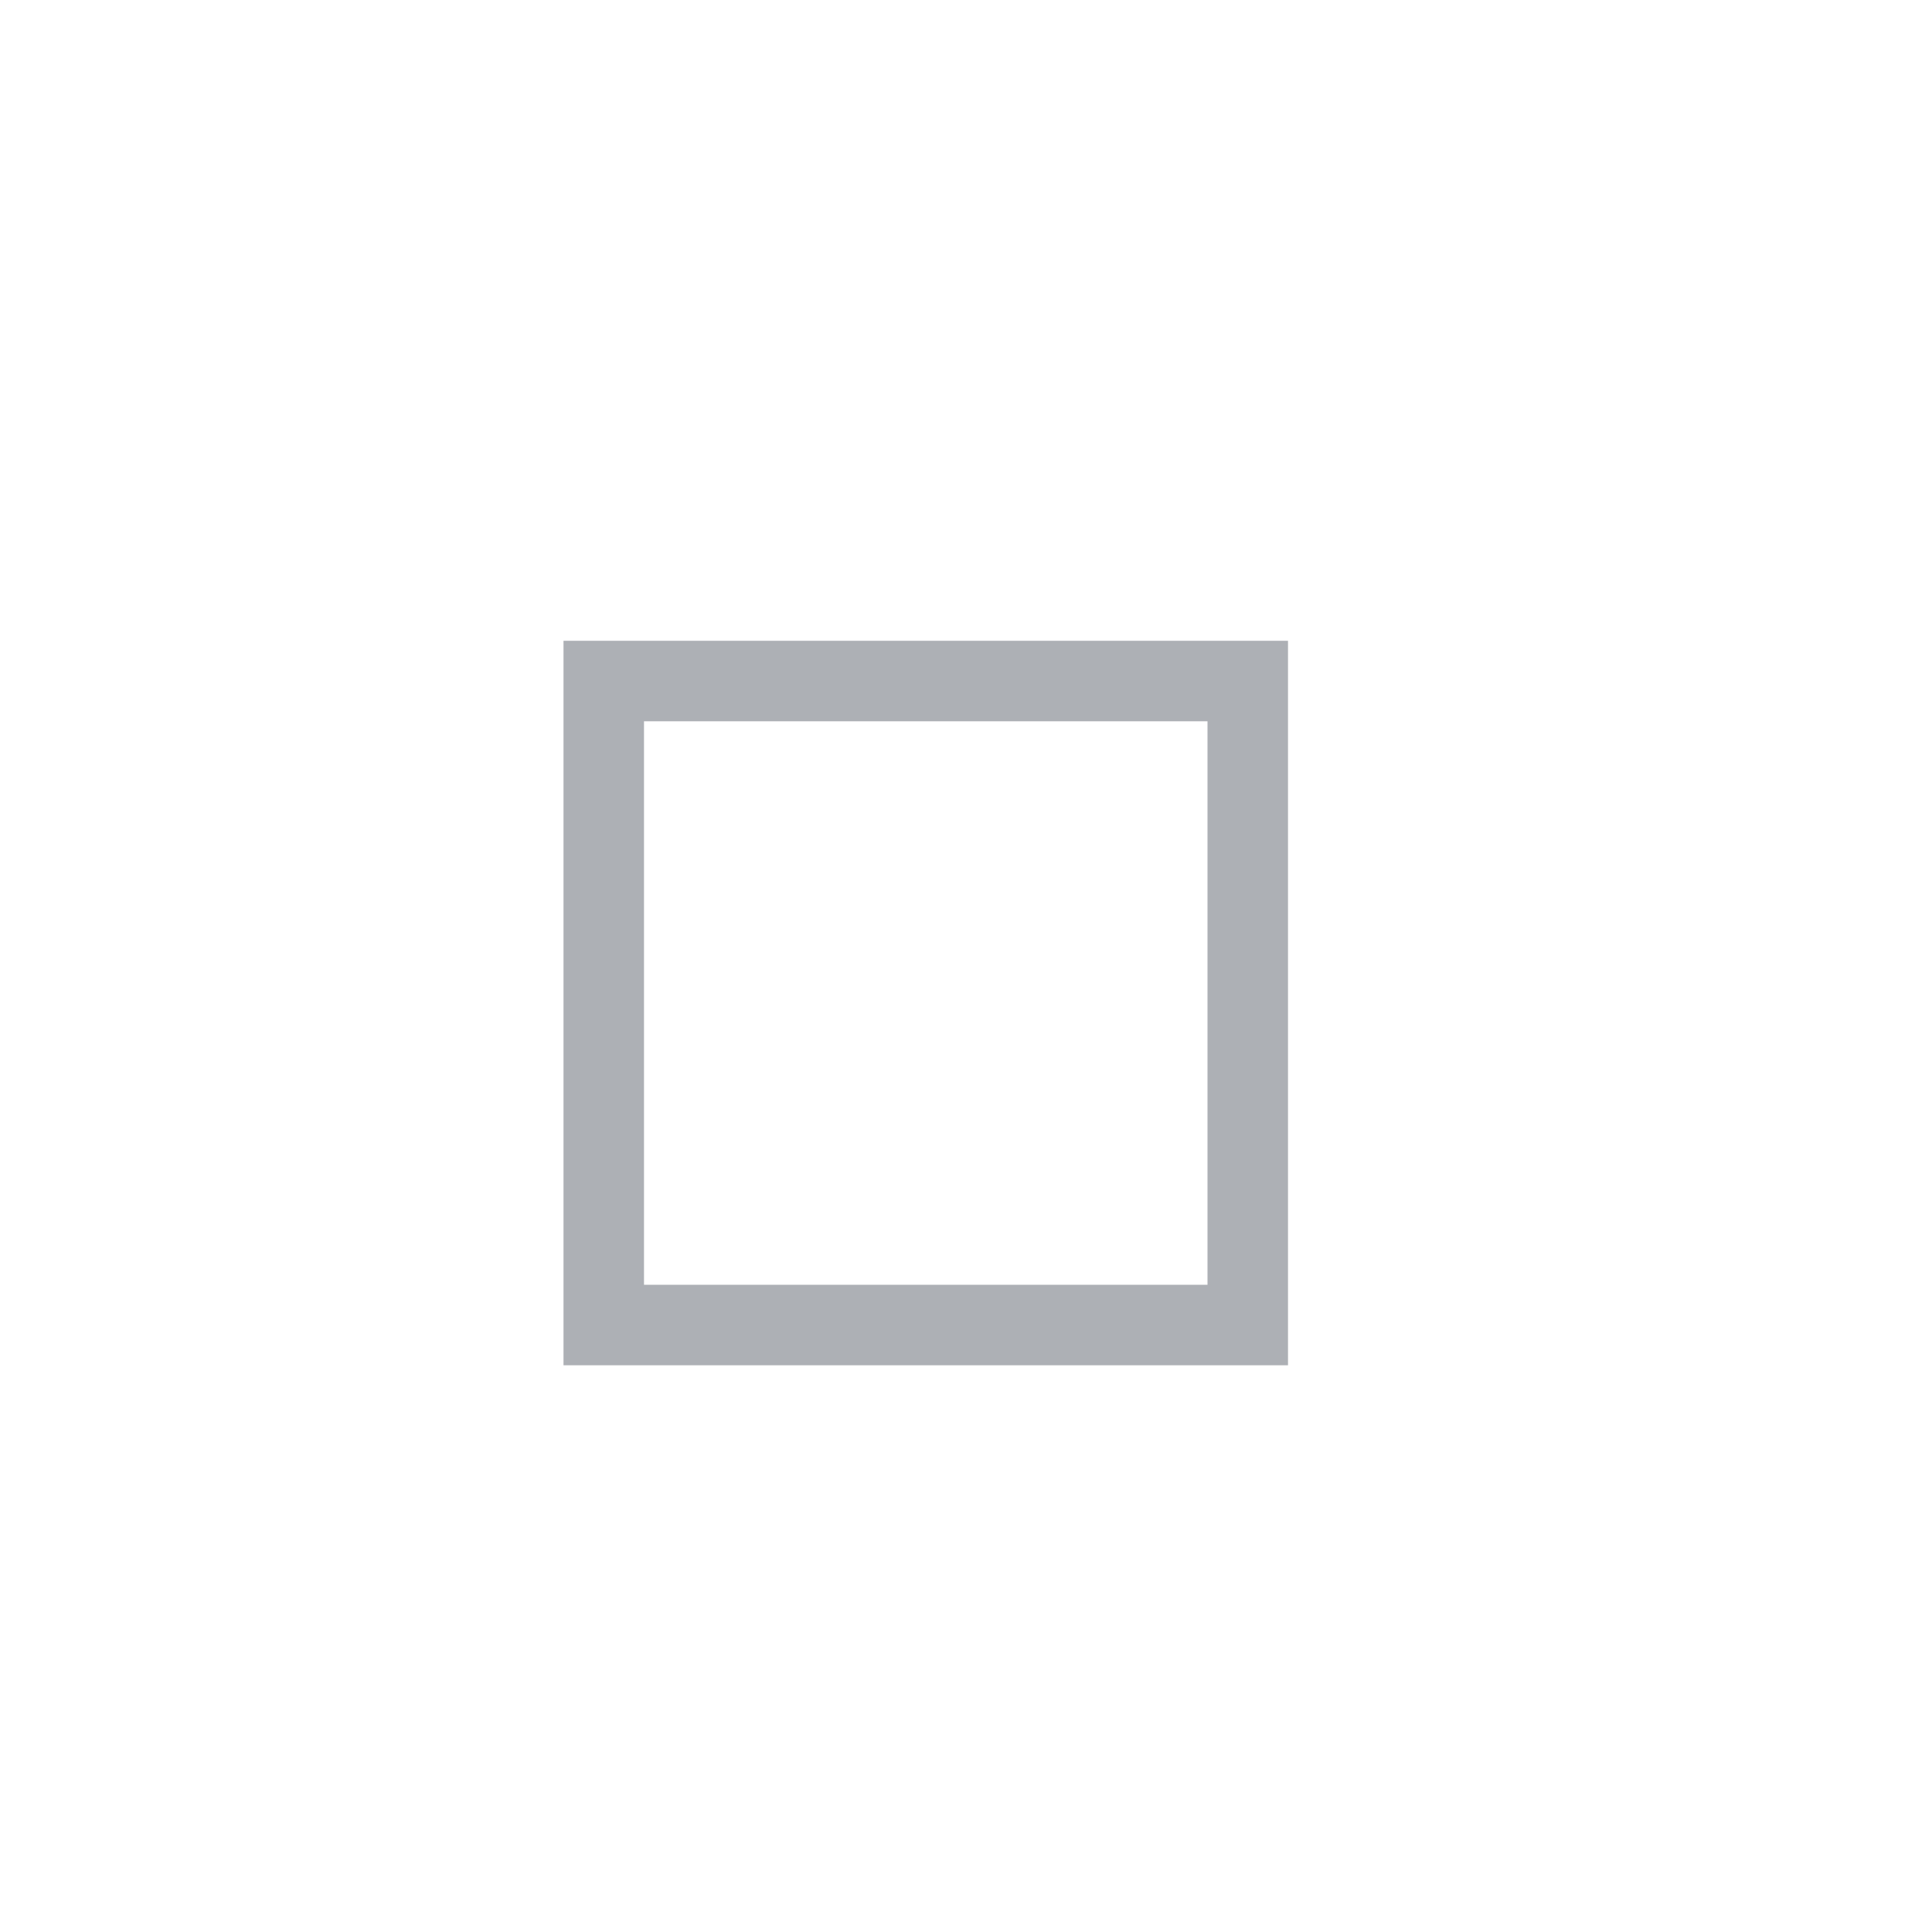<svg width="24" height="24" enable-background="new" version="1.1" xmlns="http://www.w3.org/2000/svg">
 <defs>
  <linearGradient id="s" x1="-21.5" x2="-21.5" y1="-678.64" y2="-687.64" gradientUnits="userSpaceOnUse">
   <stop stop-color="#5c616c" offset="0"/>
  </linearGradient>
 </defs>
 <g transform="translate(-.5 -1027.9)">
  <g id="titlebutton-maximize-backdrop" transform="translate(33.5,1723.5)" opacity=".5">
   <rect x="-33" y="-694.64" width="23" height="23" ry="11.5" opacity="0" stroke-width=".92" style="paint-order:stroke fill markers"/>
   <path d="m-26-687.64v9h9v-9zm1 1h7v7h-7z" fill="url(#s)" opacity="1" style="paint-order:stroke fill markers"/>
  </g>
 </g>
</svg>
